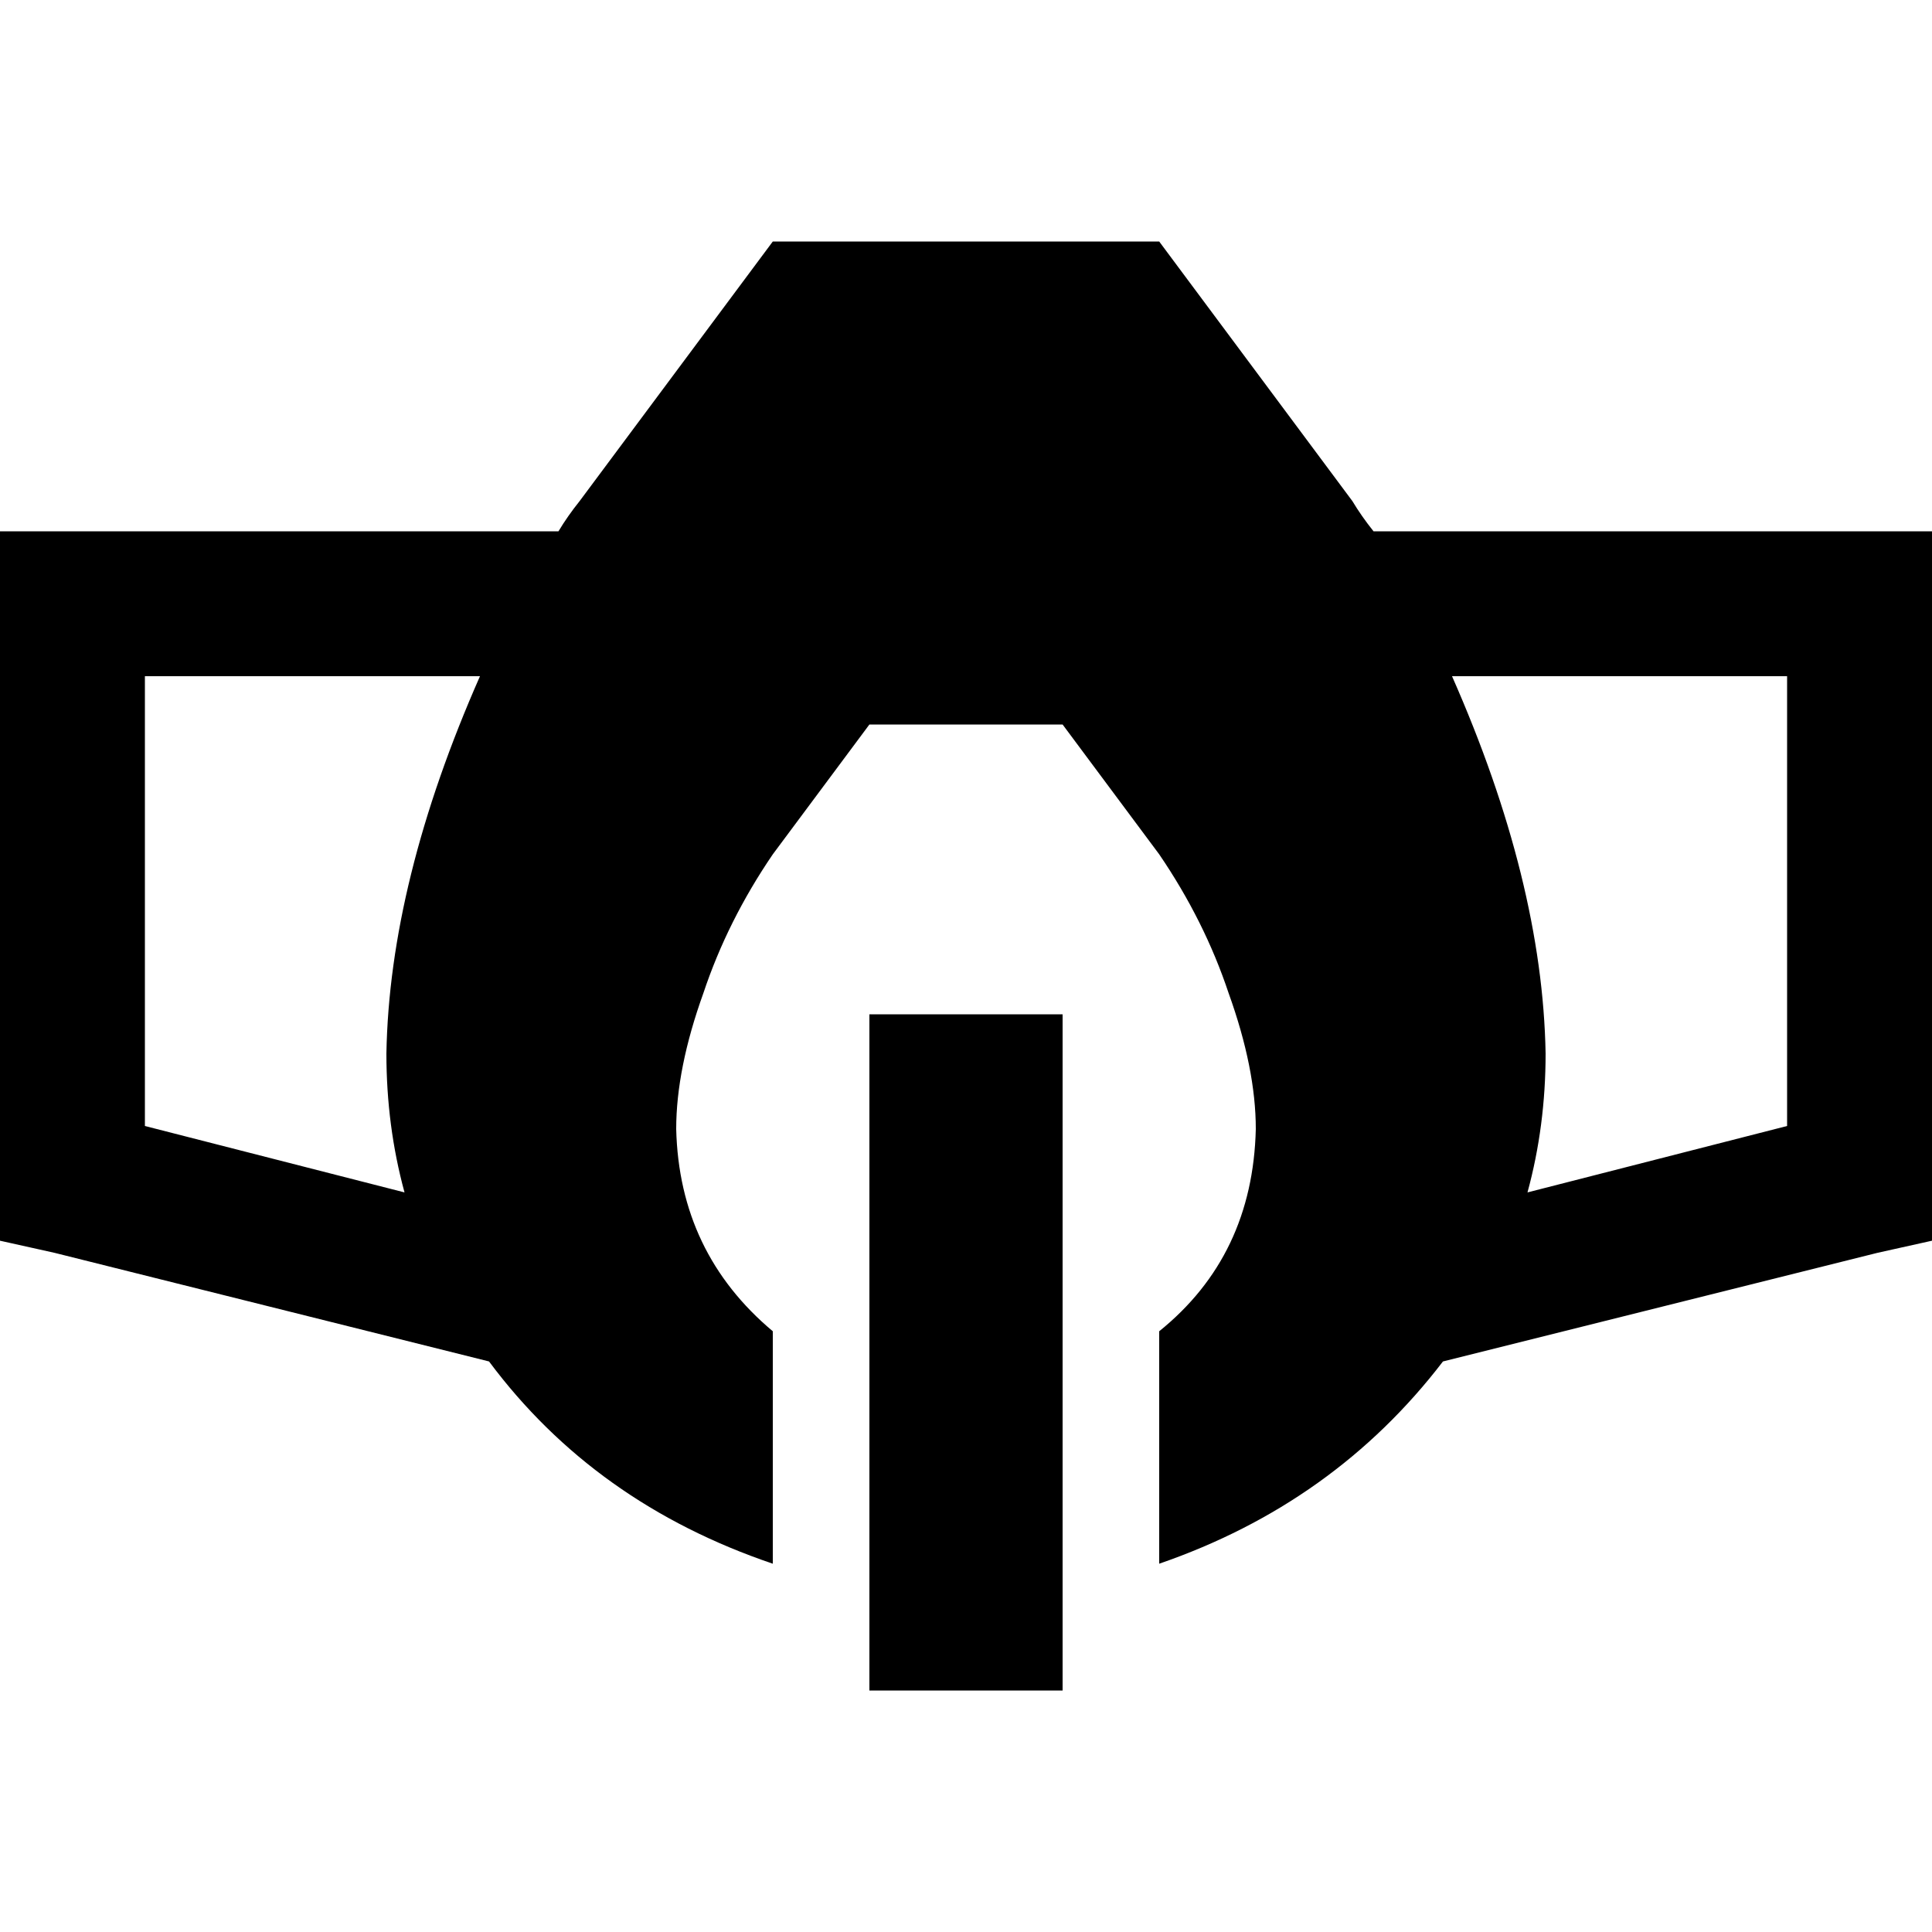 <svg xmlns="http://www.w3.org/2000/svg" viewBox="0 0 512 512">
  <path d="M 307.2 352.8 L 307.2 414.4 L 307.2 352.8 L 307.2 414.4 Q 353.6 398.4 382.4 360.8 L 497.6 332 L 497.6 332 L 512 328.8 L 512 328.8 L 512 313.6 L 512 313.6 L 512 160 L 512 160 L 512 140.8 L 512 140.8 L 492.8 140.8 L 364 140.8 Q 360.8 136.8 358.4 132.8 L 307.2 64 L 307.2 64 L 204.8 64 L 204.8 64 L 153.6 132.8 L 153.6 132.8 Q 150.4 136.8 148 140.8 L 19.2 140.8 L 0 140.8 L 0 160 L 0 160 L 0 313.6 L 0 313.6 L 0 328.8 L 0 328.8 L 14.4 332 L 14.4 332 L 129.6 360.8 L 129.6 360.8 Q 157.6 398.4 204.8 414.4 L 204.8 352.8 L 204.8 352.8 Q 180 332 179.2 299.2 Q 179.2 283.2 186.4 263.2 Q 192.8 244 204.8 226.4 L 230.4 192 L 230.4 192 L 256 192 L 281.6 192 L 307.2 226.4 L 307.2 226.4 Q 319.2 244 325.6 263.2 Q 332.8 283.2 332.8 299.2 Q 332 332.8 307.2 352.8 L 307.2 352.8 Z M 107.2 316 L 38.4 298.4 L 107.2 316 L 38.4 298.4 L 38.4 179.2 L 38.4 179.2 L 127.2 179.2 L 127.2 179.2 Q 103.2 233.6 102.4 279.2 Q 102.4 298.4 107.2 316 L 107.2 316 Z M 384.8 179.2 L 473.6 179.2 L 384.8 179.2 L 473.6 179.2 L 473.6 298.4 L 473.6 298.4 L 404.8 316 L 404.8 316 Q 409.6 298.4 409.6 279.2 Q 408.8 233.6 384.8 179.2 L 384.8 179.2 Z M 230.4 268.8 L 230.4 448 L 230.4 268.8 L 230.4 448 L 281.6 448 L 281.6 448 L 281.6 268.8 L 281.6 268.8 L 230.4 268.8 L 230.4 268.8 Z" />
</svg>